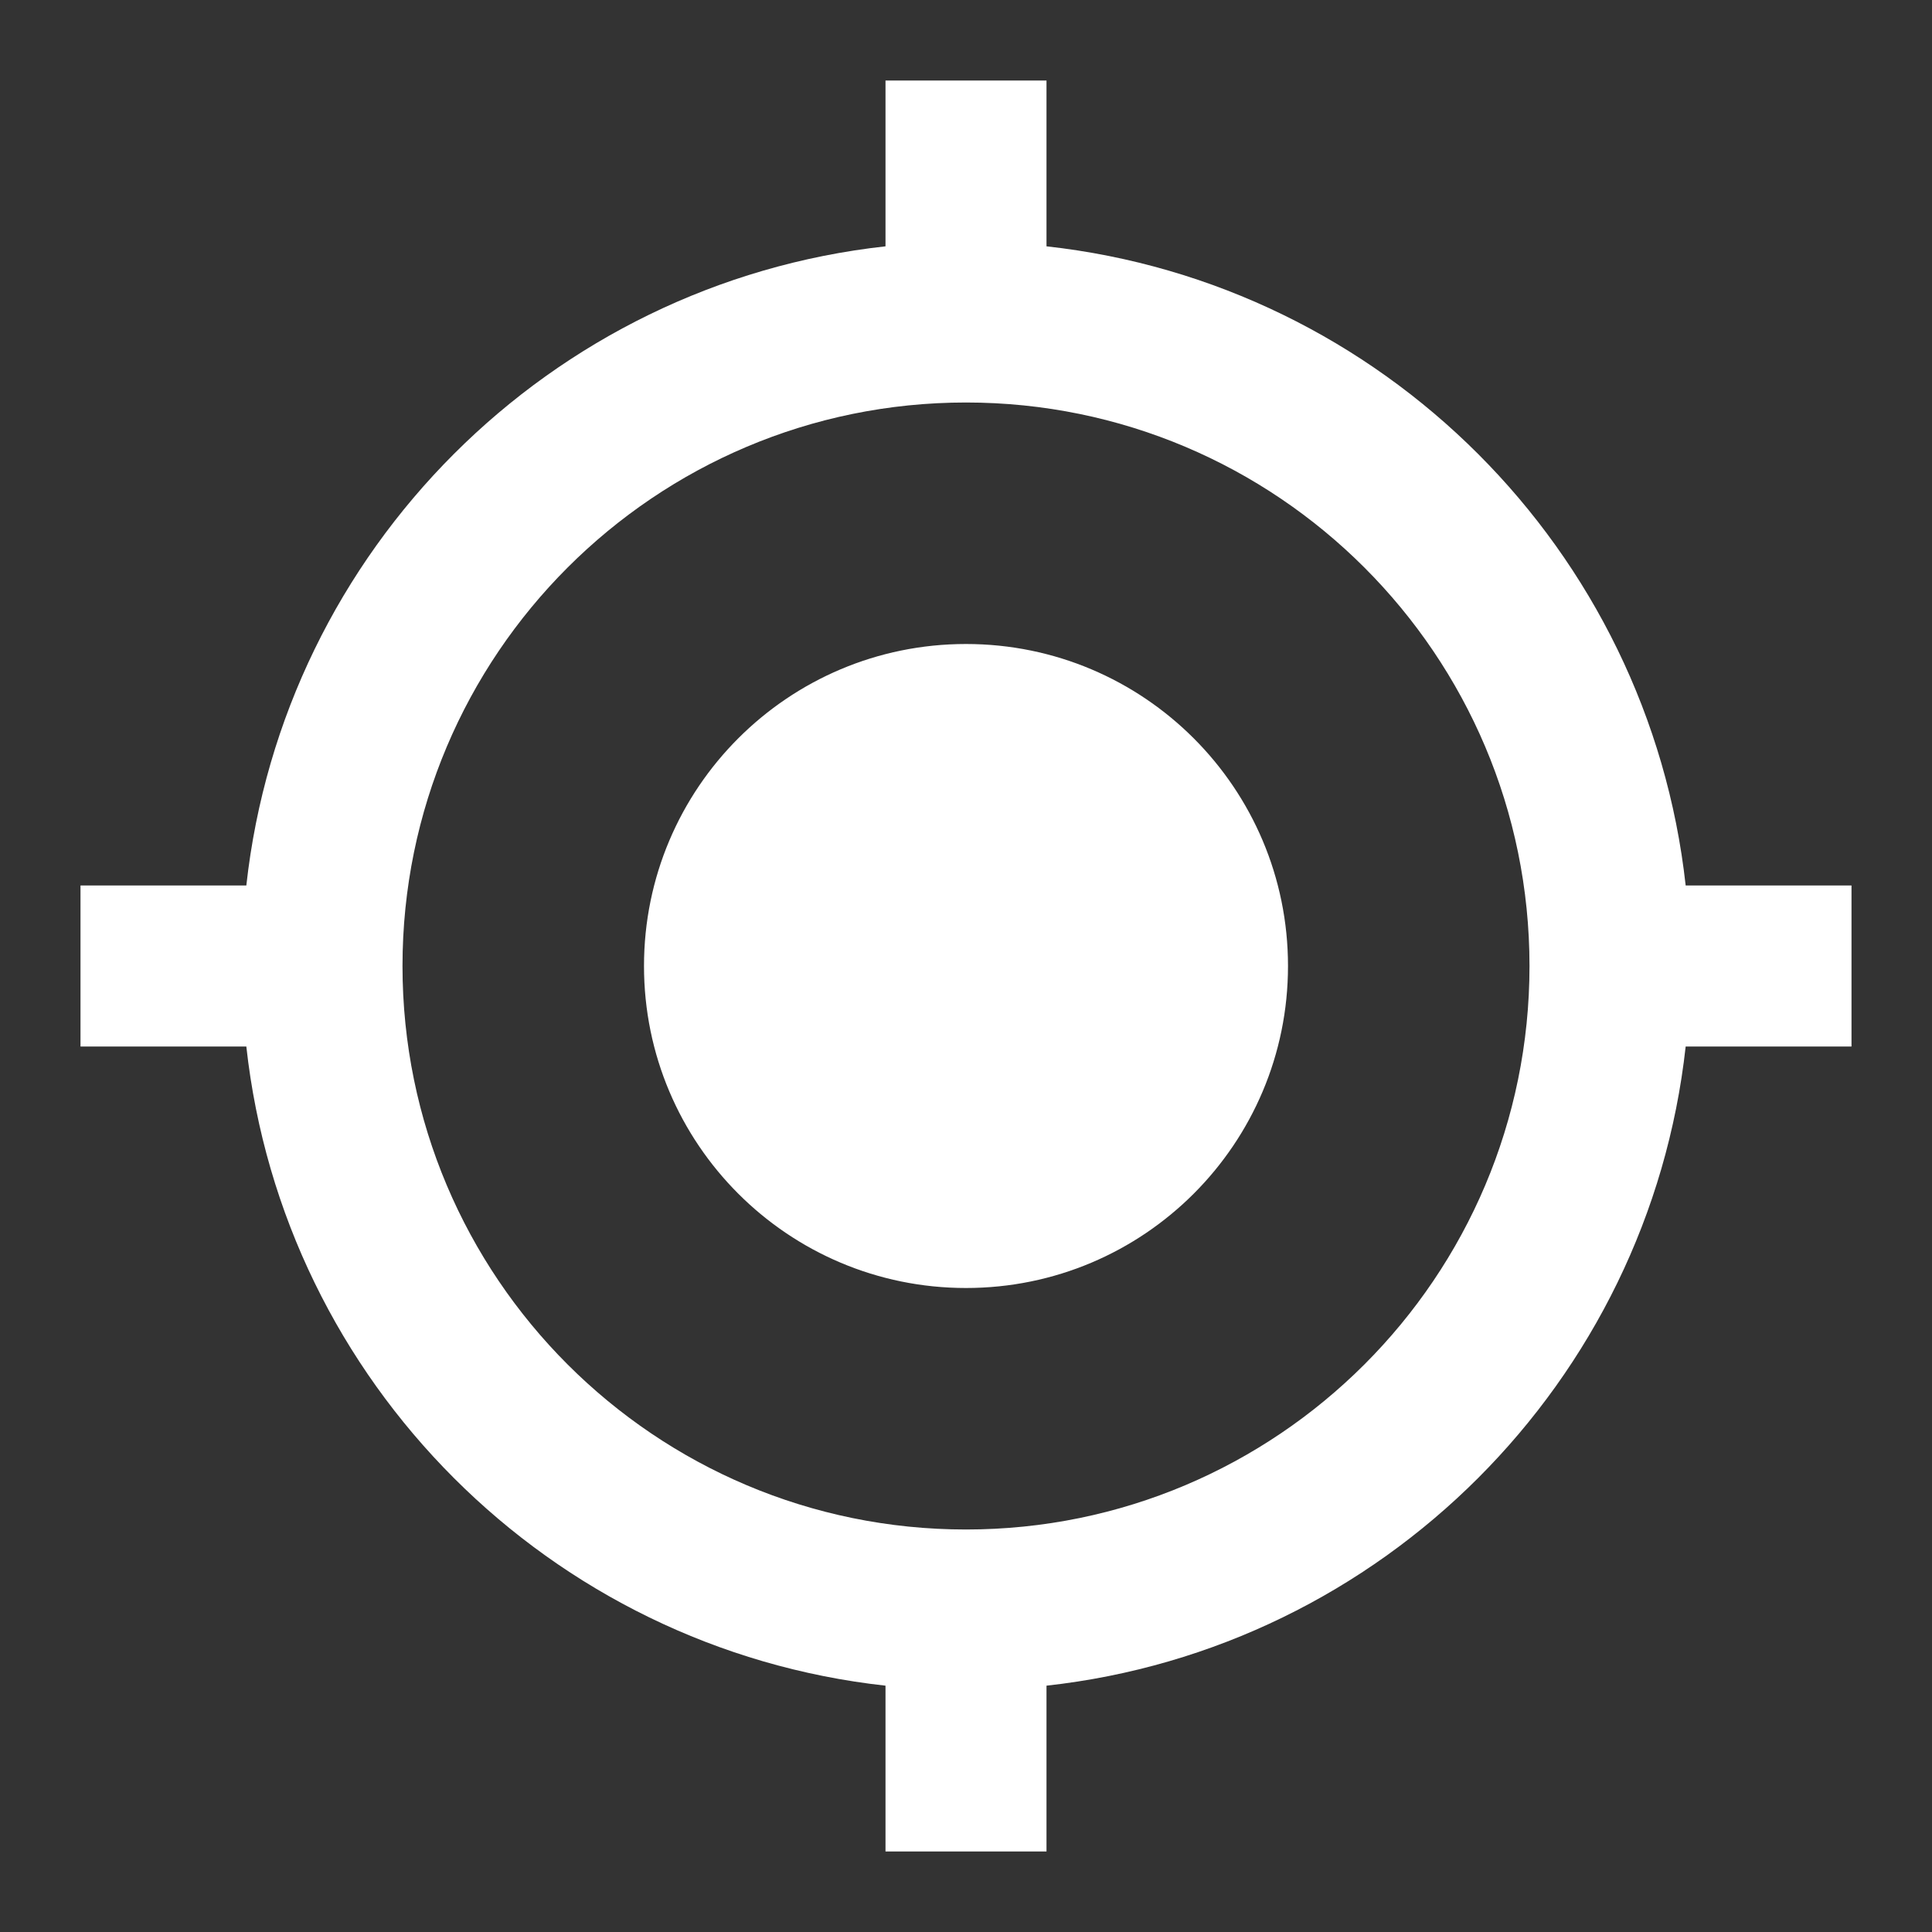 <?xml version="1.0" encoding="UTF-8"?>
<svg width="42px" height="42px" viewBox="0 0 42 42" version="1.1" xmlns="http://www.w3.org/2000/svg" xmlns:xlink="http://www.w3.org/1999/xlink">
    <rect x="0" y="0" width="42" height="42" fill="#333333" stroke="none"/>
    <title>Group 4</title>
    <g id="Page-4" stroke="none" stroke-width="1" fill="none" fill-rule="evenodd">
        <g id="List-Copy-2" transform="translate(-75, -810)">
            <g id="Group-4" transform="translate(75, 810)">
                <polygon id="Path" points="0 0 42 0 42 42 0 42"></polygon>
                <path d="M21,14 C17.133,14 14,17.133 14,21 C14,24.867 17.133,28 21,28 C24.867,28 28,24.867 28,21 C28,17.133 24.867,14 21,14 Z M36.645,19.25 C35.84,11.953 30.047,6.16 22.75,5.355 L22.75,1.75 L19.25,1.75 L19.25,5.355 C11.953,6.16 6.16,11.953 5.355,19.25 L1.75,19.25 L1.75,22.75 L5.355,22.75 C6.16,30.047 11.953,35.84 19.25,36.645 L19.25,40.25 L22.75,40.25 L22.75,36.645 C30.047,35.84 35.84,30.047 36.645,22.75 L40.25,22.75 L40.25,19.25 L36.645,19.25 Z M21,33.25 C14.236,33.25 8.75,27.764 8.75,21 C8.75,14.236 14.236,8.75 21,8.75 C27.764,8.75 33.25,14.236 33.25,21 C33.25,27.764 27.764,33.25 21,33.25 Z" id="Shape" fill="#FFFFFF" fill-rule="nonzero"></path>
            </g>
        </g>
    </g>
</svg>